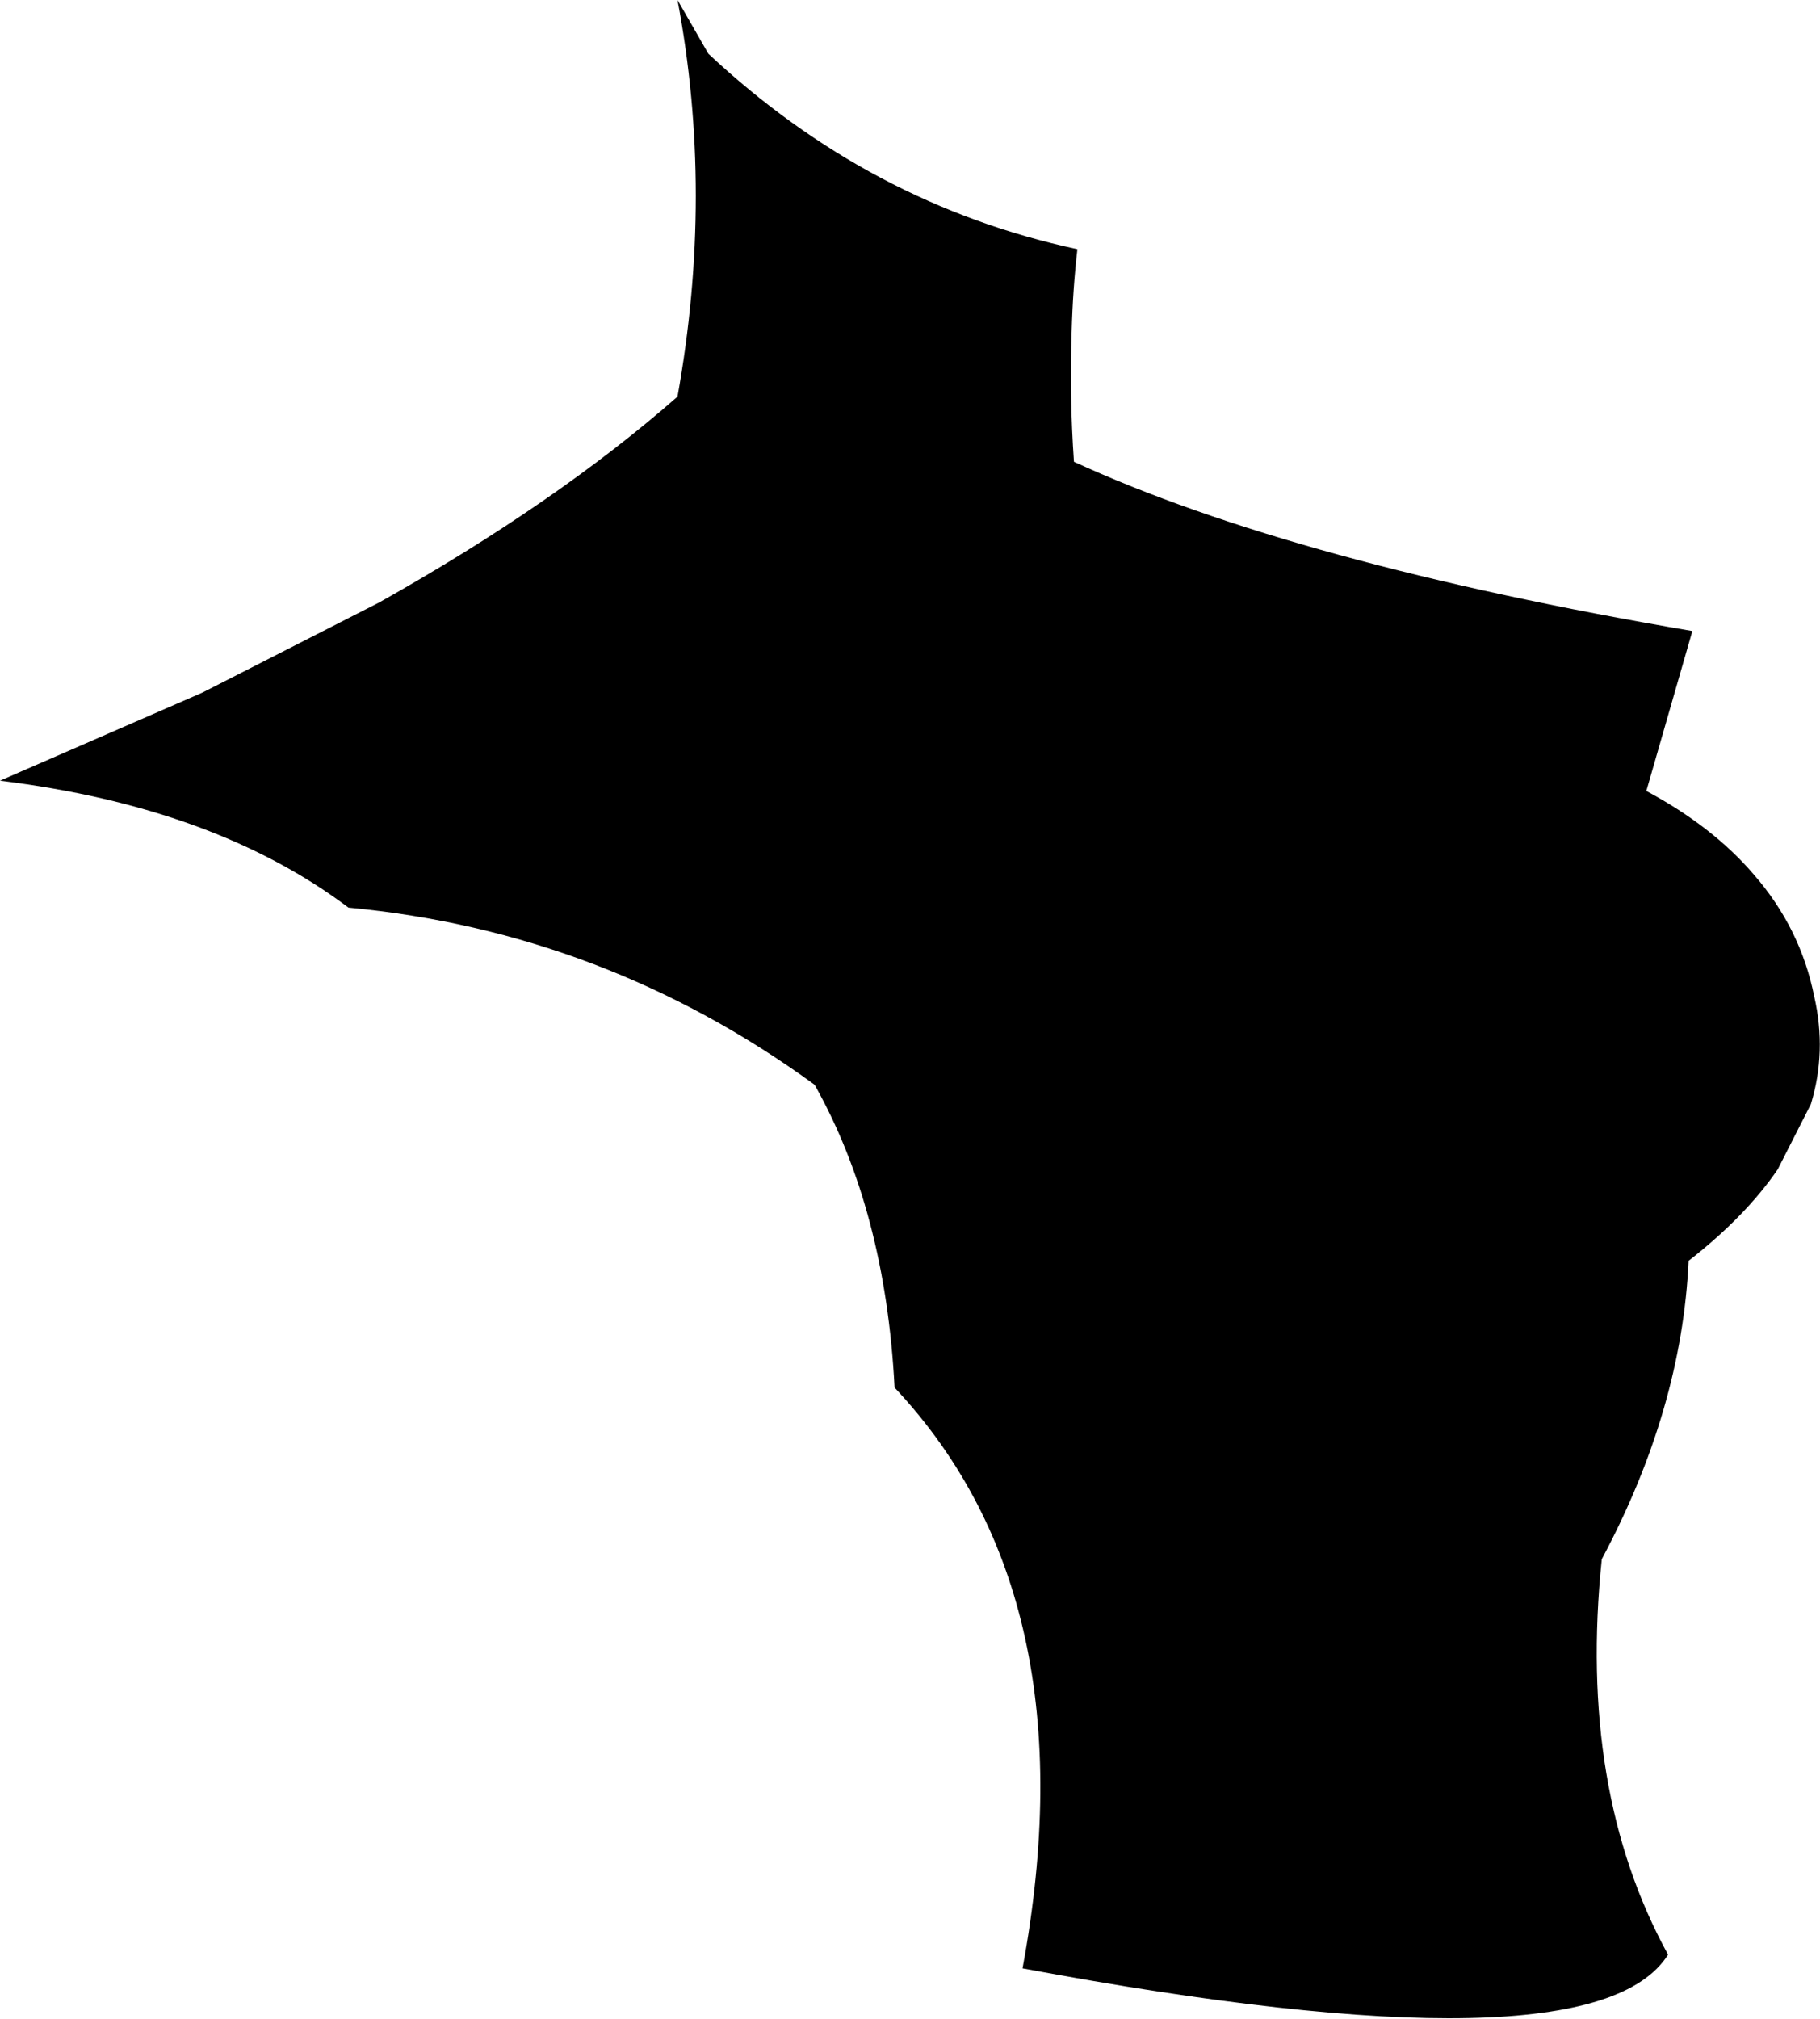<?xml version="1.0" encoding="UTF-8" standalone="no"?>
<svg xmlns:xlink="http://www.w3.org/1999/xlink" height="88.3px" width="79.65px" xmlns="http://www.w3.org/2000/svg">
  <g transform="matrix(1.0, 0.0, 0.0, 1.0, -166.4, -126.85)">
    <path d="M213.4 147.05 Q223.1 151.5 240.45 154.45 L240.45 154.5 238.45 161.45 Q241.35 163.0 243.15 165.1 245.2 167.45 245.8 170.45 246.35 172.85 245.65 175.15 L244.2 178.0 Q242.8 180.05 240.3 182.0 240.0 188.5 236.5 195.05 235.45 205.15 239.4 212.35 236.1 217.6 211.15 212.95 214.15 196.75 205.6 187.6 L205.55 187.55 Q205.15 179.8 202.05 174.3 192.85 167.6 181.65 166.55 175.8 162.15 166.4 161.0 L175.25 157.15 183.0 153.2 Q190.75 148.85 196.05 144.2 197.65 135.3 196.05 126.85 L197.4 129.2 Q204.45 135.8 213.55 137.75 213.35 139.5 213.3 141.35 213.2 144.15 213.4 147.05" fill="#000000" fill-rule="evenodd" stroke="none"/>
  </g>
</svg>
